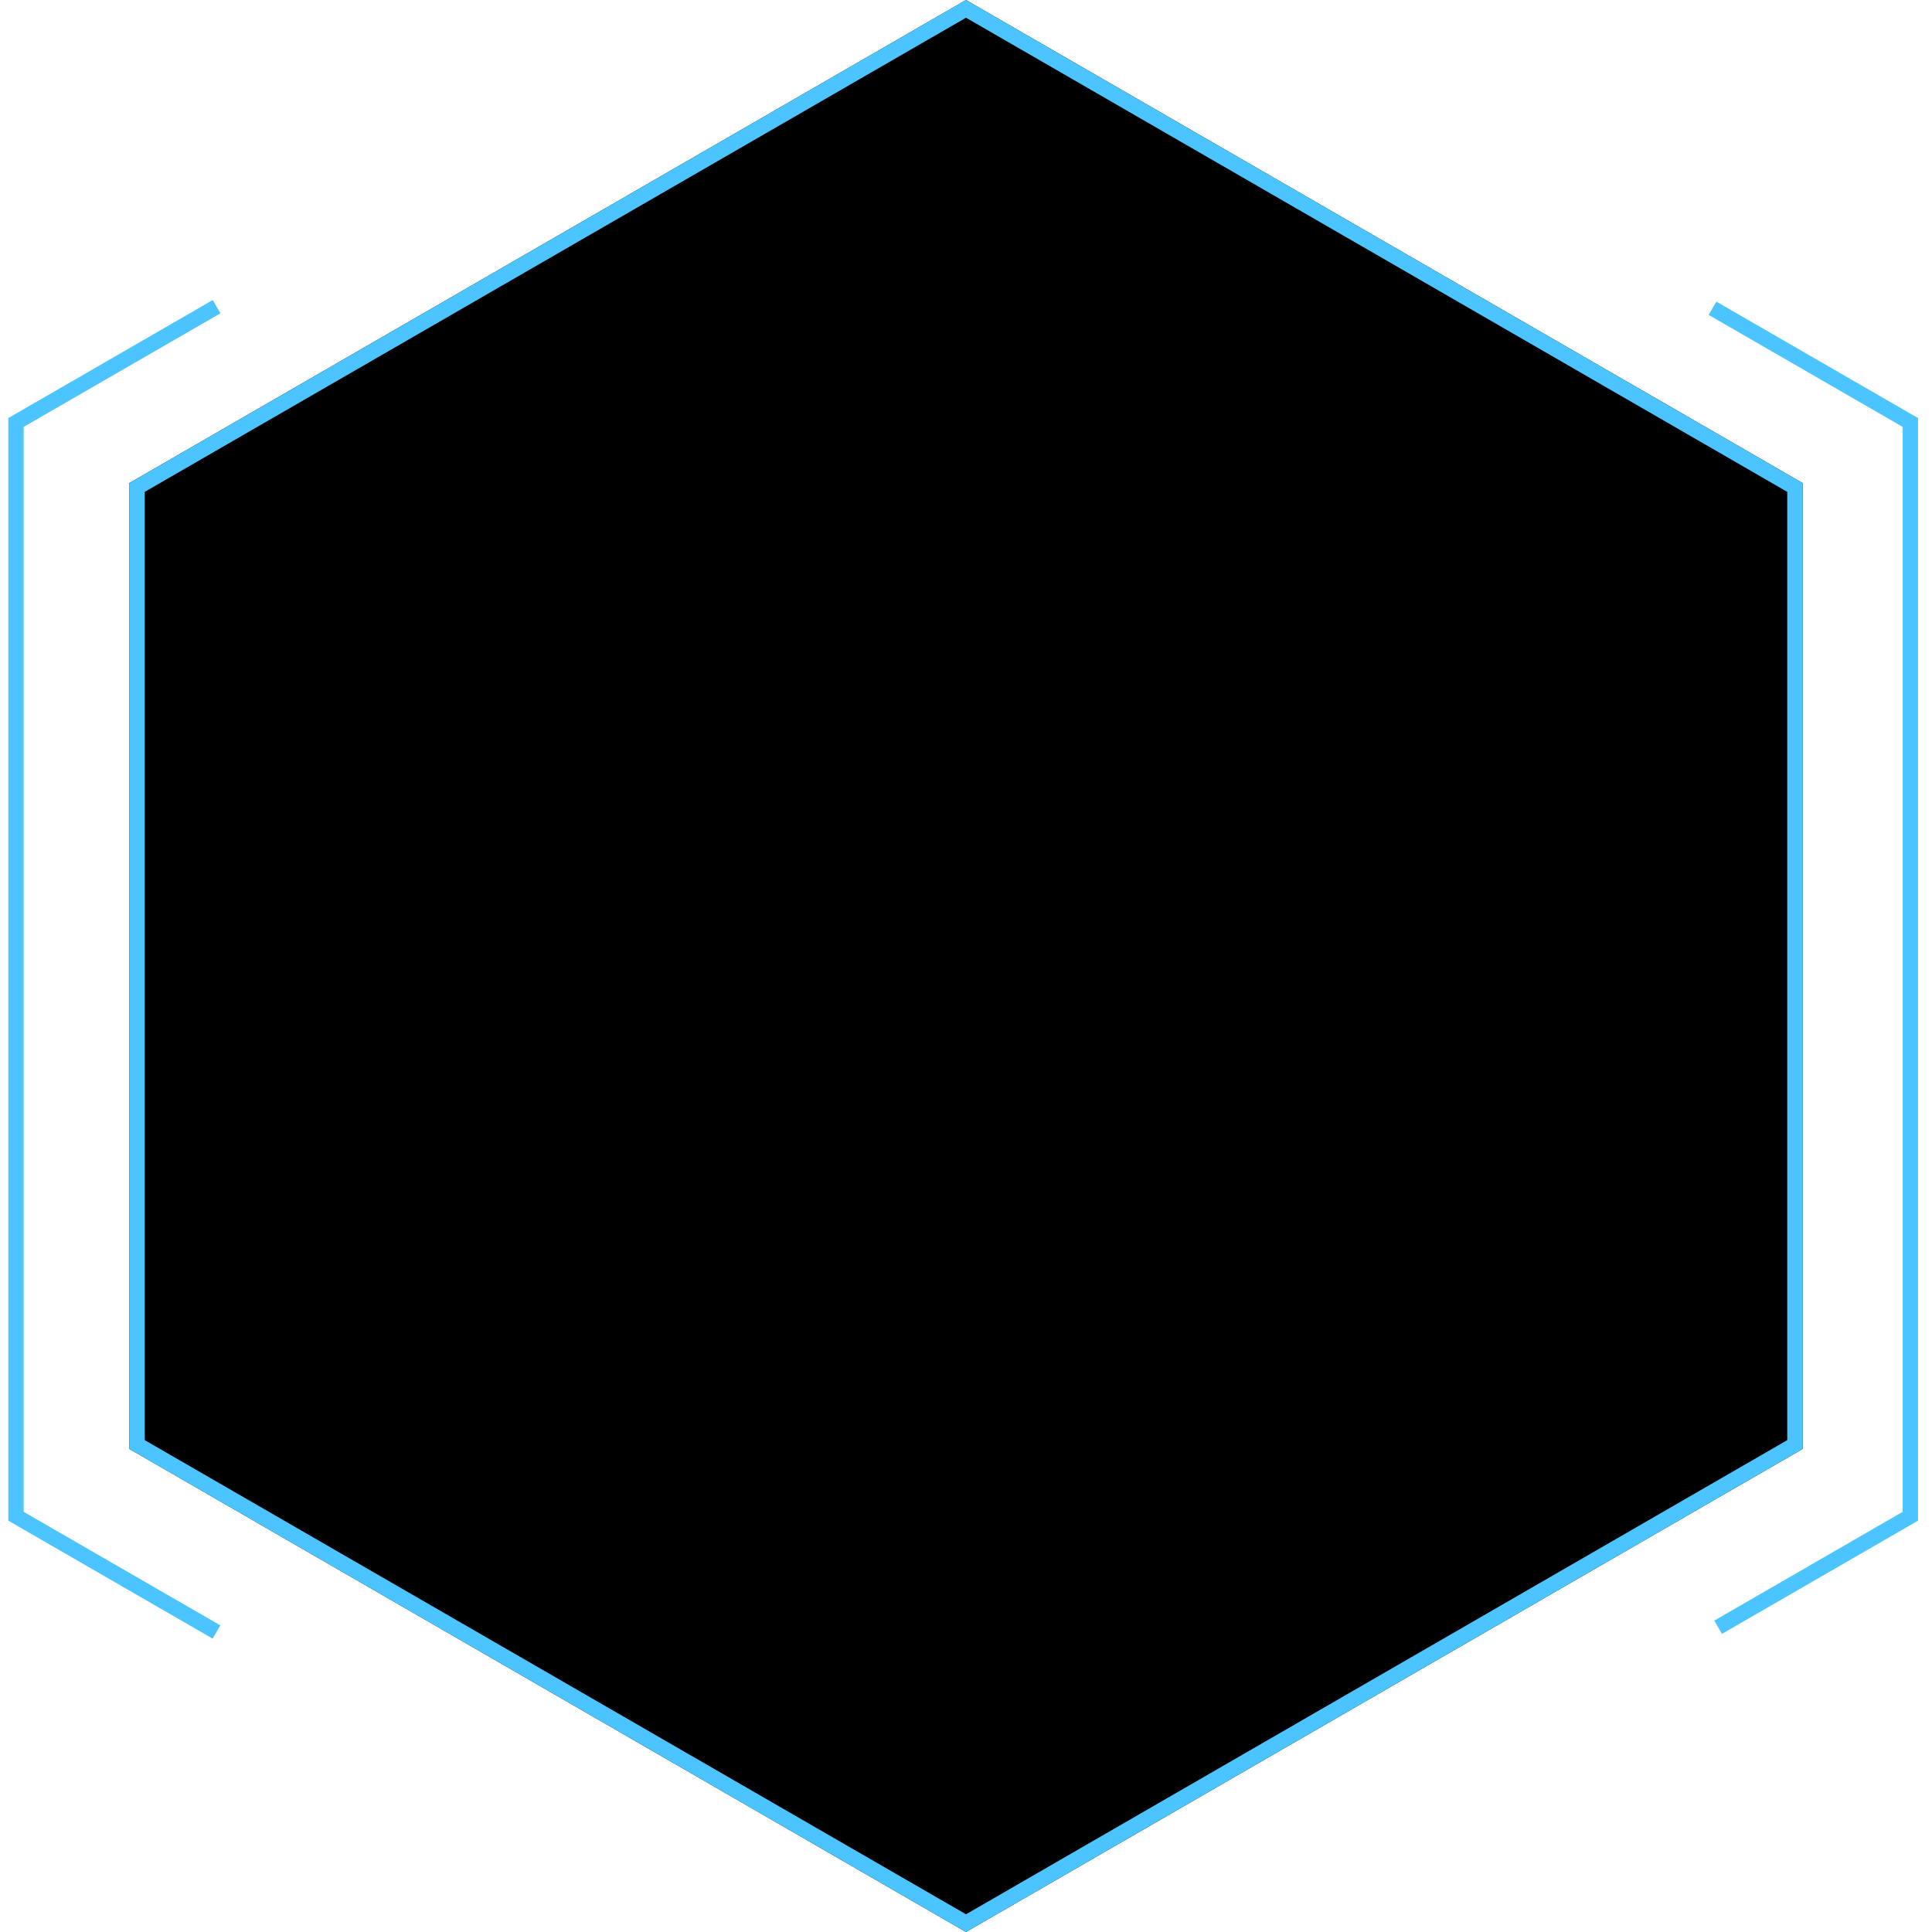 <?xml version="1.0" encoding="UTF-8"?>
<svg width="116px" height="116px" viewBox="0 0 116 116" version="1.1" xmlns="http://www.w3.org/2000/svg" xmlns:xlink="http://www.w3.org/1999/xlink">
    <title>数据样式-9</title>
    <defs>
        <polygon id="path-1" points="58 0 108.229 29 108.229 87 58 116 7.771 87 7.771 29"></polygon>
        <filter x="-4.3%" y="-4.3%" width="108.6%" height="108.6%" filterUnits="objectBoundingBox" id="filter-2">
            <feGaussianBlur stdDeviation="5" in="SourceAlpha" result="shadowBlurInner1"></feGaussianBlur>
            <feOffset dx="0" dy="0" in="shadowBlurInner1" result="shadowOffsetInner1"></feOffset>
            <feComposite in="shadowOffsetInner1" in2="SourceAlpha" operator="arithmetic" k2="-1" k3="1" result="shadowInnerInner1"></feComposite>
            <feColorMatrix values="0 0 0 0 0.298   0 0 0 0 0.769   0 0 0 0 1  0 0 0 1 0" type="matrix" in="shadowInnerInner1"></feColorMatrix>
        </filter>
    </defs>
    <g id="规范" stroke="none" stroke-width="1" fill="none" fill-rule="evenodd">
        <g id="通用组件" transform="translate(-2608, -3284)">
            <g id="数据展示" transform="translate(80, 3086)">
                <g id="数据样式-9" transform="translate(2528, 145)">
                    <g id="数据样式-9" transform="translate(0, 53)">
                        <g id="多边形">
                            <use fill="black" fill-opacity="1" filter="url(#filter-2)" xlink:href="#path-1"></use>
                            <path stroke="#4CC4FF" stroke-width="0.921" d="M58,0.532 L107.769,29.266 L107.769,86.734 L58,115.468 L8.231,86.734 L8.231,29.266 L58,0.532 Z" stroke-linejoin="square"></path>
                        </g>
                        <path d="M102.821,18.508 L114.701,25.367 L114.701,91.037 L103.158,97.702 M12.999,97.988 L0.959,91.037 L0.959,25.367 L13.005,18.413" id="形状" stroke="#4CC4FF" stroke-width="0.921"></path>
                    </g>
                </g>
            </g>
        </g>
    </g>
</svg>